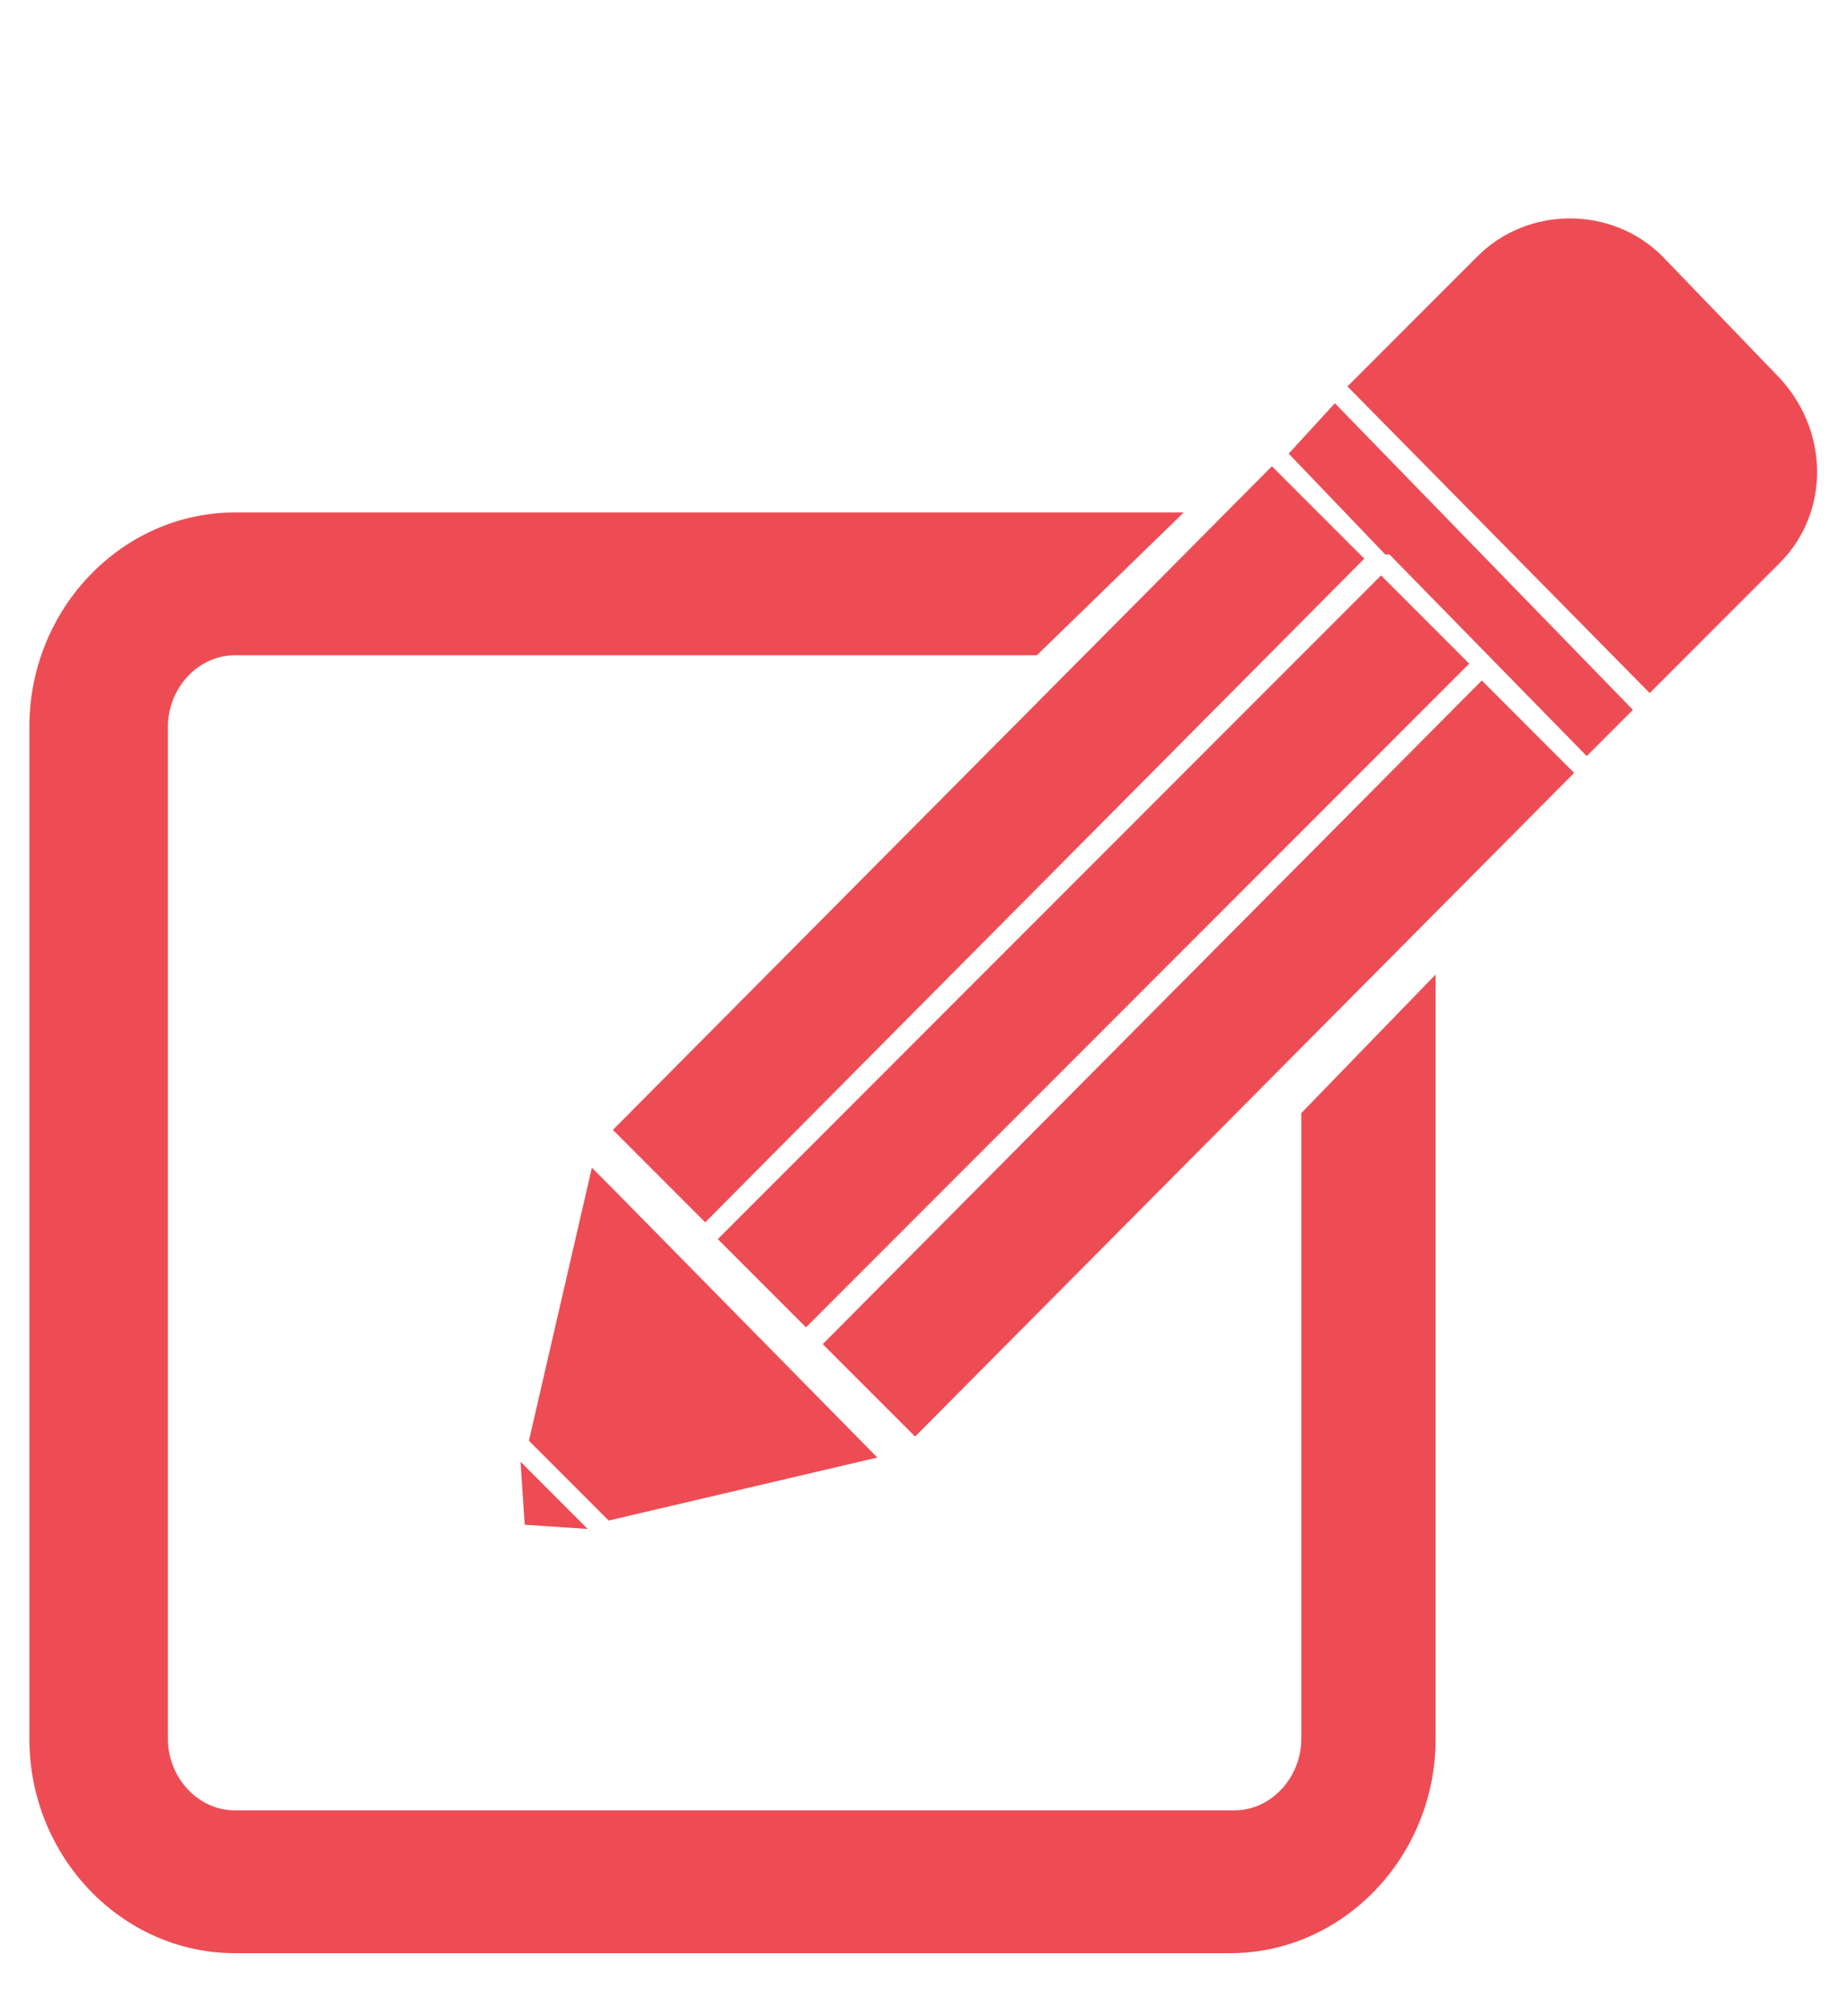 <?xml version="1.0" encoding="utf-8"?>
<!-- Generator: Adobe Illustrator 22.0.0, SVG Export Plug-In . SVG Version: 6.00 Build 0)  -->
<svg version="1.1" id="图层_1" xmlns="http://www.w3.org/2000/svg" xmlns:xlink="http://www.w3.org/1999/xlink" x="0px" y="0px"
	 width="44px" height="48px" viewBox="0 0 44 48" style="enable-background:new 0 0 44 48;" xml:space="preserve">
<style type="text/css">
	.st0{fill-rule:evenodd;clip-rule:evenodd;fill:#ED4149;}
	.st1{fill:#EAC3C5;}
	.st2{fill:#F8F9FB;}
	.st3{fill:#FFFFFF;}
	.st4{fill:#ED4149;}
	.st5{opacity:0.94;}
</style>
<g class="st5">
	<path class="st4" d="M31,26.5v14.9c0,0.9-0.7,1.7-1.6,1.7H5.6c-0.9,0-1.6-0.8-1.6-1.7V17.3c0-0.9,0.7-1.7,1.6-1.7h19.1l3.5-3.4H5.6
		c-2.7,0-4.9,2.3-4.9,5.1v24.1c0,2.8,2.2,5.1,4.9,5.1h23.7c2.7,0,4.9-2.3,4.9-5.1V23.2L31,26.5z"/>
	<polygon class="st4" points="37.8,18 33.1,13.2 33,13.2 33,13.2 30.7,10.8 31.8,9.6 38.9,16.9 	"/>
	<polygon class="st4" points="33.5,14.3 35,15.8 19.2,31.6 17.1,29.5 32.9,13.7 	"/>
	<polygon class="st4" points="21.8,34.2 19.6,32 35.3,16.2 37.5,18.4 	"/>
	<polygon class="st4" points="30.3,11.1 32.5,13.3 16.8,29.1 14.6,26.9 	"/>
	<polygon class="st4" points="12.4,34.8 14,36.4 12.5,36.3 	"/>
	<polygon class="st4" points="14.5,36.2 12.6,34.3 14.1,27.8 14.5,28.2 20.9,34.7 	"/>
	<path class="st4" d="M42.4,13.4l-3.1,3.1l-7.2-7.3l3.1-3.1c0.6-0.6,1.4-0.9,2.2-0.9c0.8,0,1.6,0.3,2.2,0.9l2.7,2.8
		C43.6,10.2,43.6,12.2,42.4,13.4z"/>
</g>
</svg>
